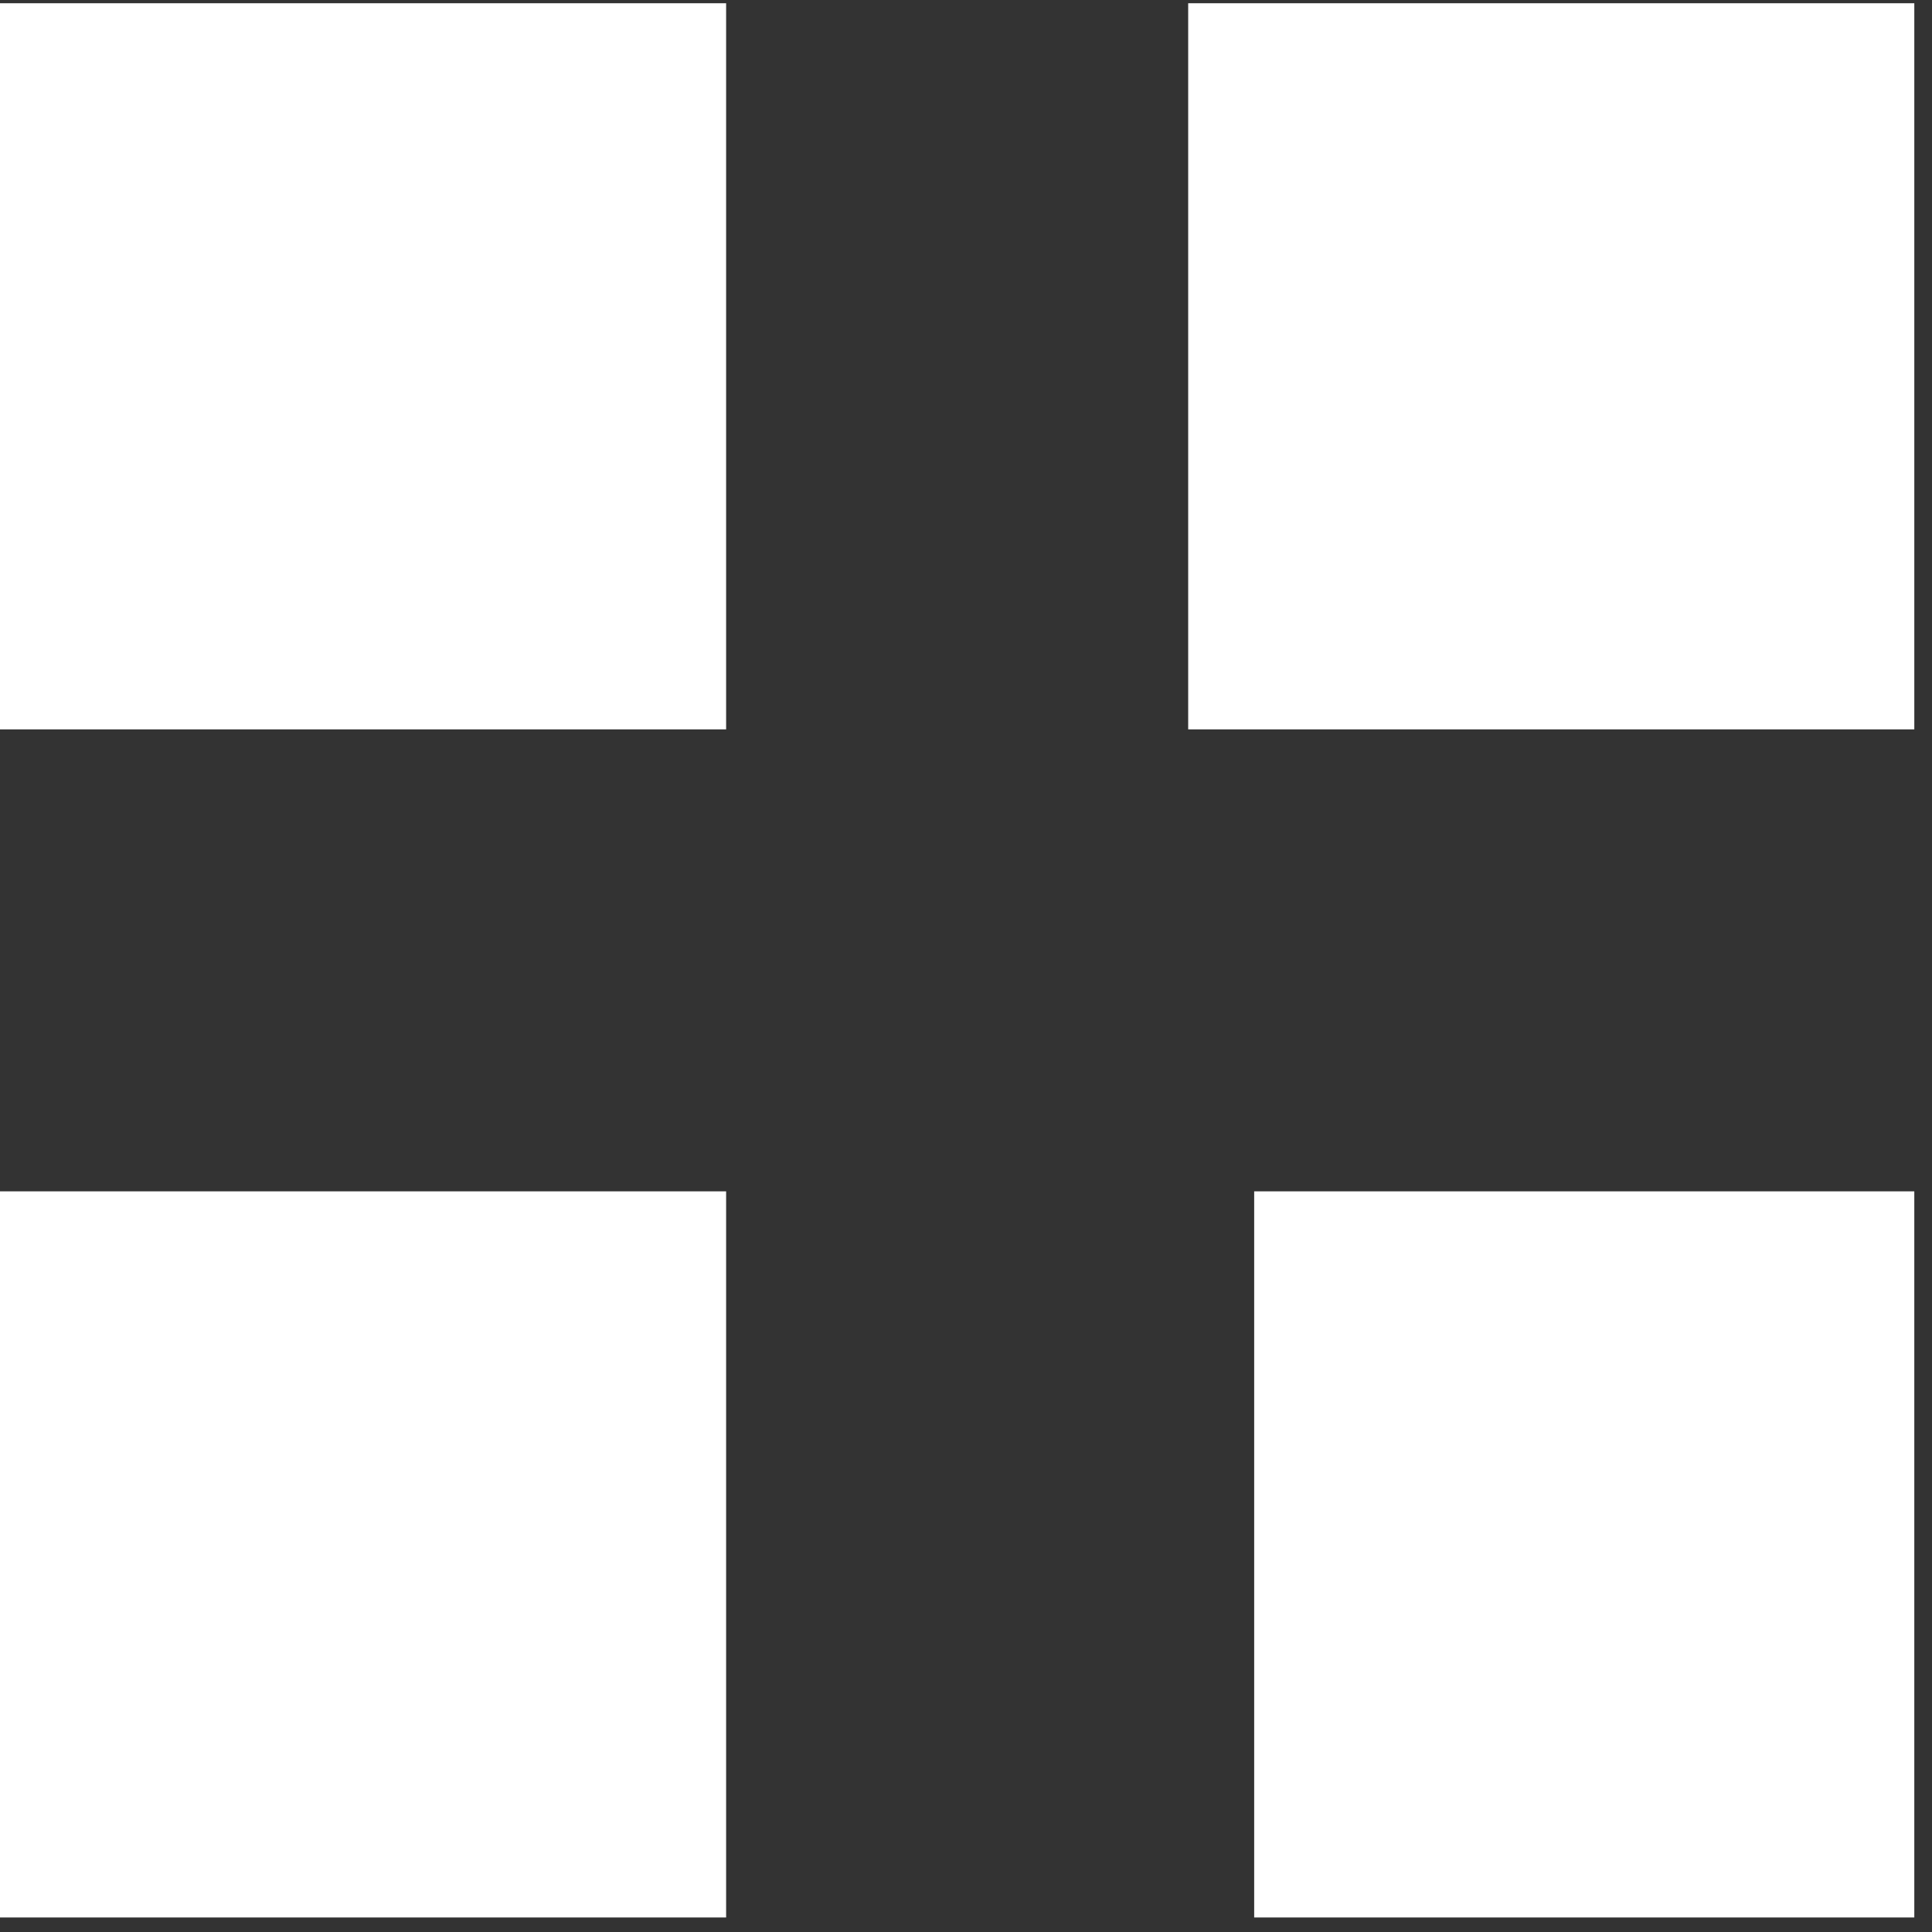 <svg width="25" height="25" viewBox="0 0 25 25" fill="none" xmlns="http://www.w3.org/2000/svg">
<rect x="0" y="0" width="25" height="25" fill="#333333" stroke="none"/>
<rect y="0.042" width="9.396" height="9.396" fill="white"/>
<rect x="15.375" y="0.042" width="9.396" height="9.396" fill="white"/>
<rect x="16.229" y="15.416" width="8.542" height="9.396" fill="white"/>
<rect y="15.416" width="9.396" height="9.396" fill="white"/>
</svg>
